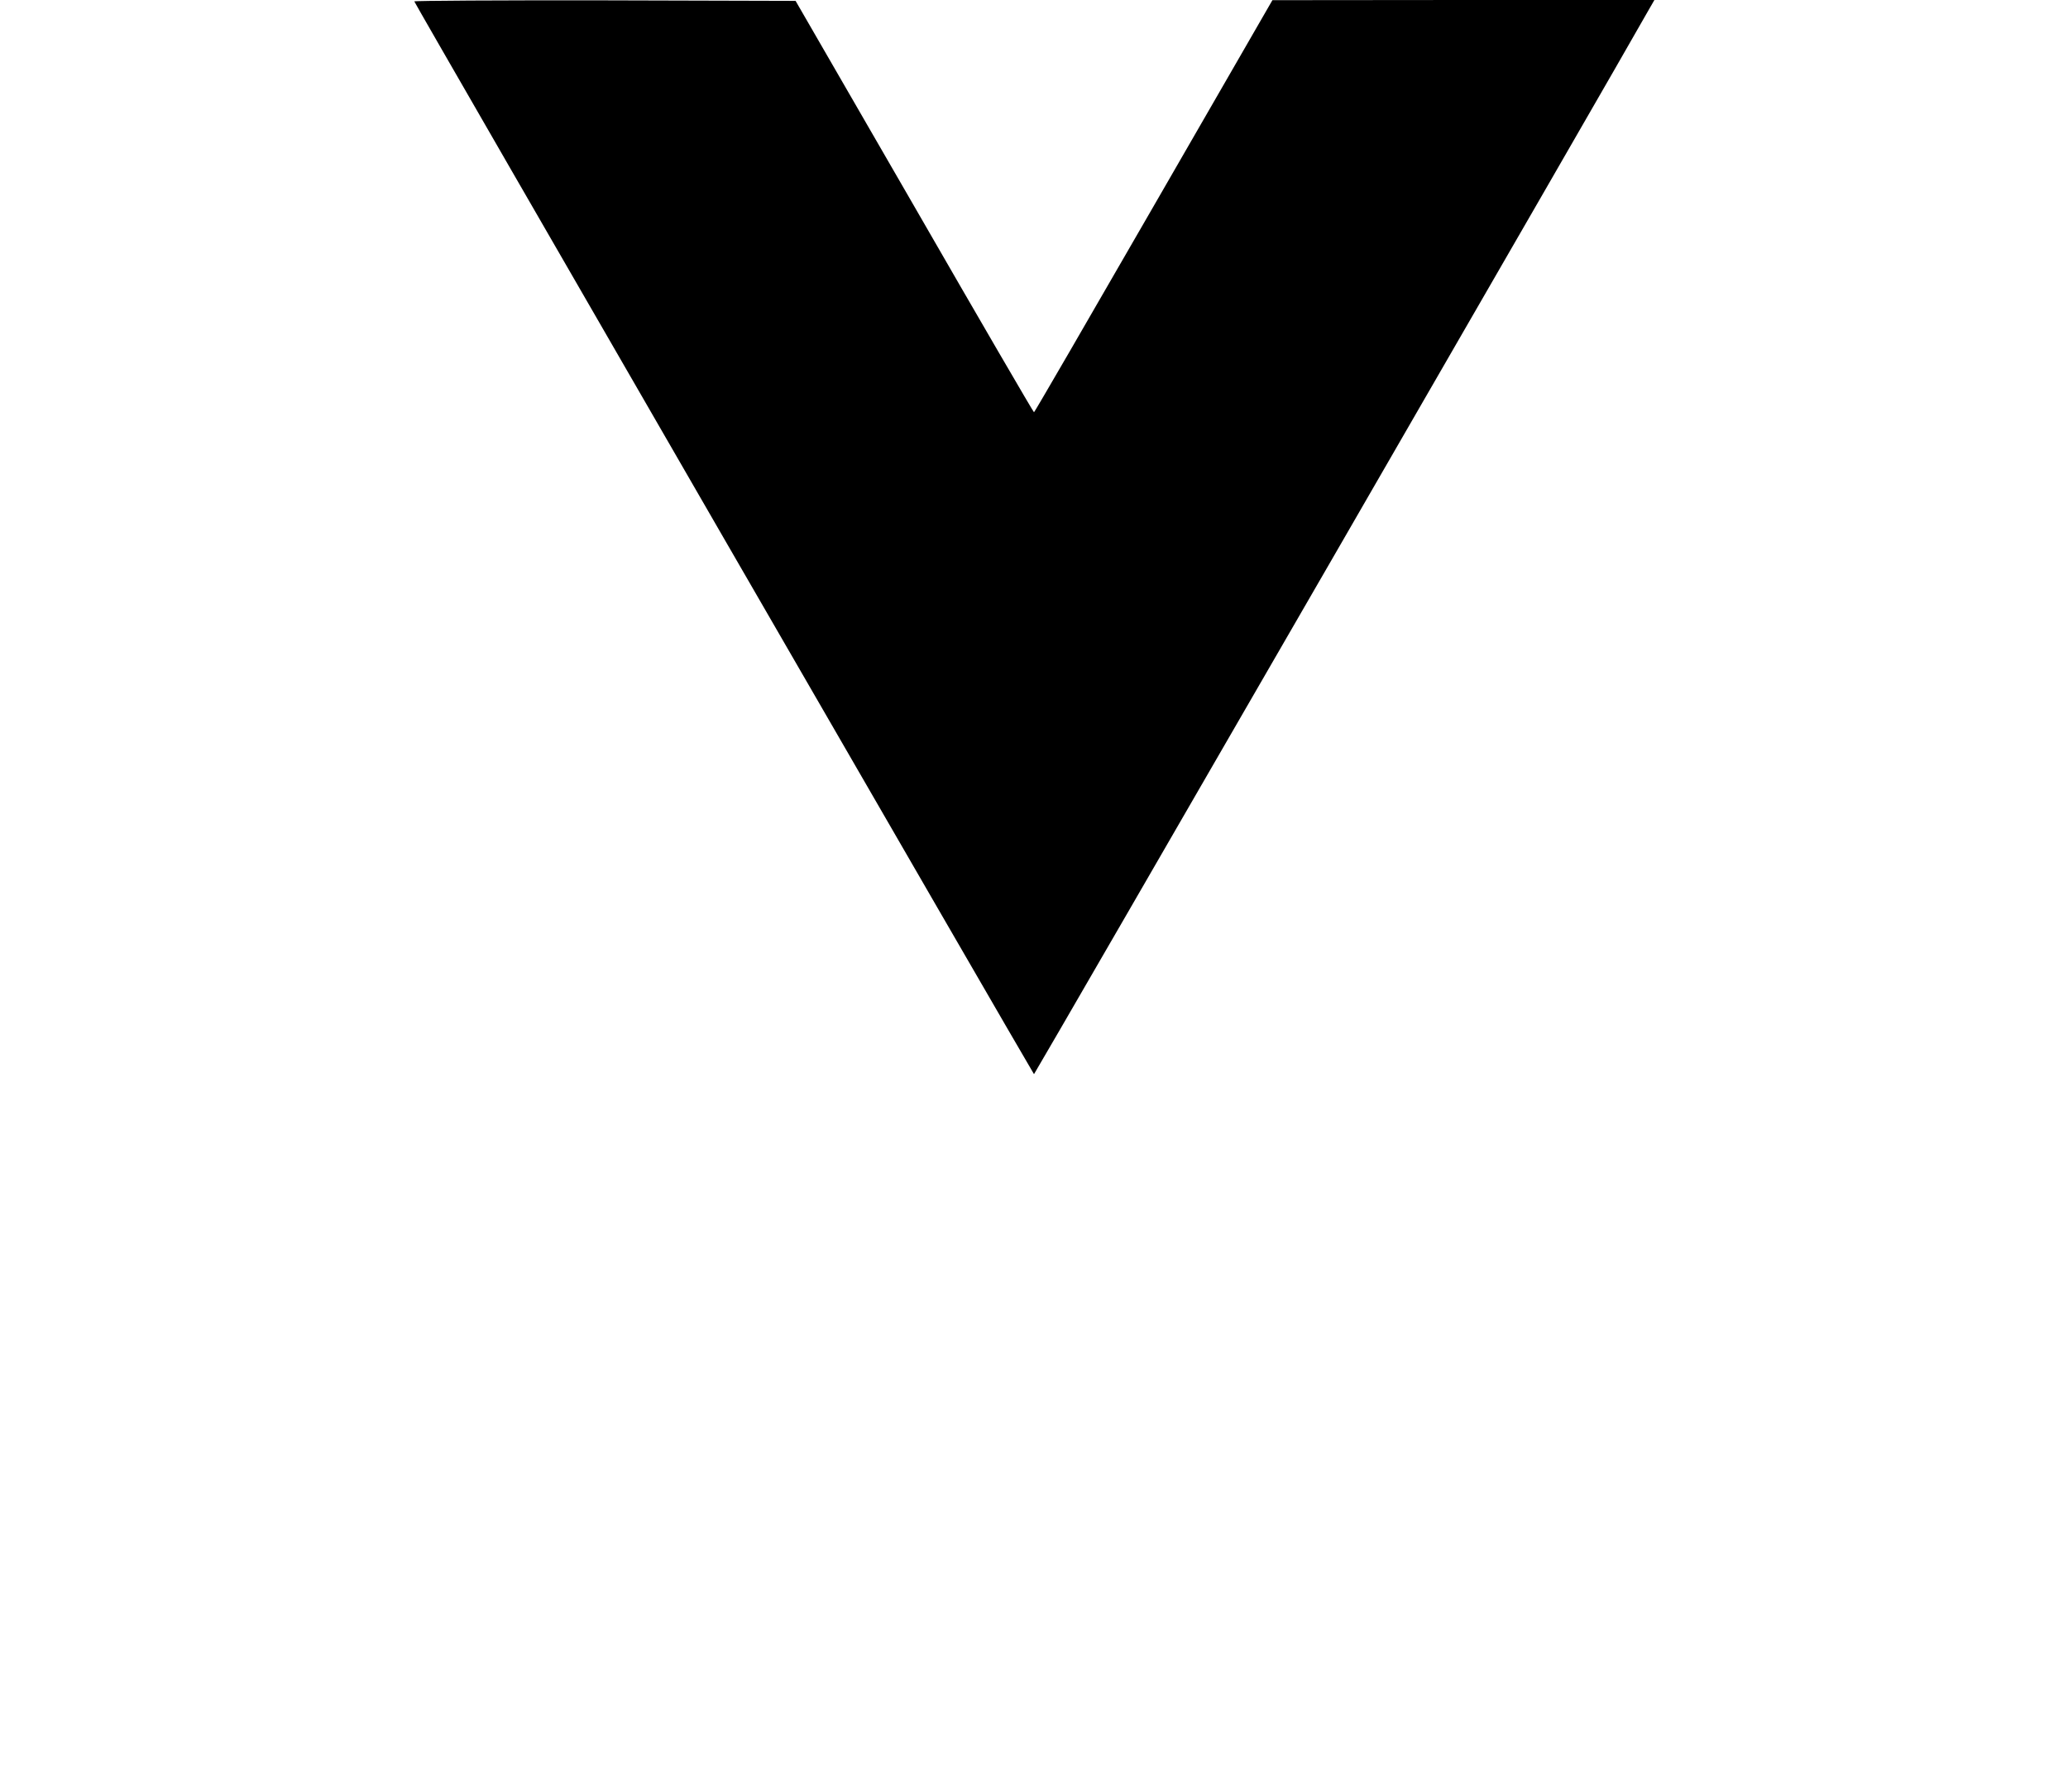 <?xml version="1.0" standalone="no"?>
<!DOCTYPE svg PUBLIC "-//W3C//DTD SVG 20010904//EN"
 "http://www.w3.org/TR/2001/REC-SVG-20010904/DTD/svg10.dtd">
<svg version="1.0" xmlns="http://www.w3.org/2000/svg"
 viewBox="0 0 1184 1026"
 preserveAspectRatio="xMidYMid meet">

<g transform="translate(0,1026) scale(0.1,-0.1)"
fill="#000000" stroke="none">
<path d="M2372 10252 c9 -24 3544 -6141 3548 -6141 4 0 3370 5825 3518 6090
l34 59 -1094 0 -1093 -1 -680 -1179 c-374 -649 -682 -1180 -685 -1180 -3 0
-312 530 -685 1178 l-680 1177 -1093 3 c-602 1 -1092 -2 -1090 -6z"/>
</g>
</svg>
